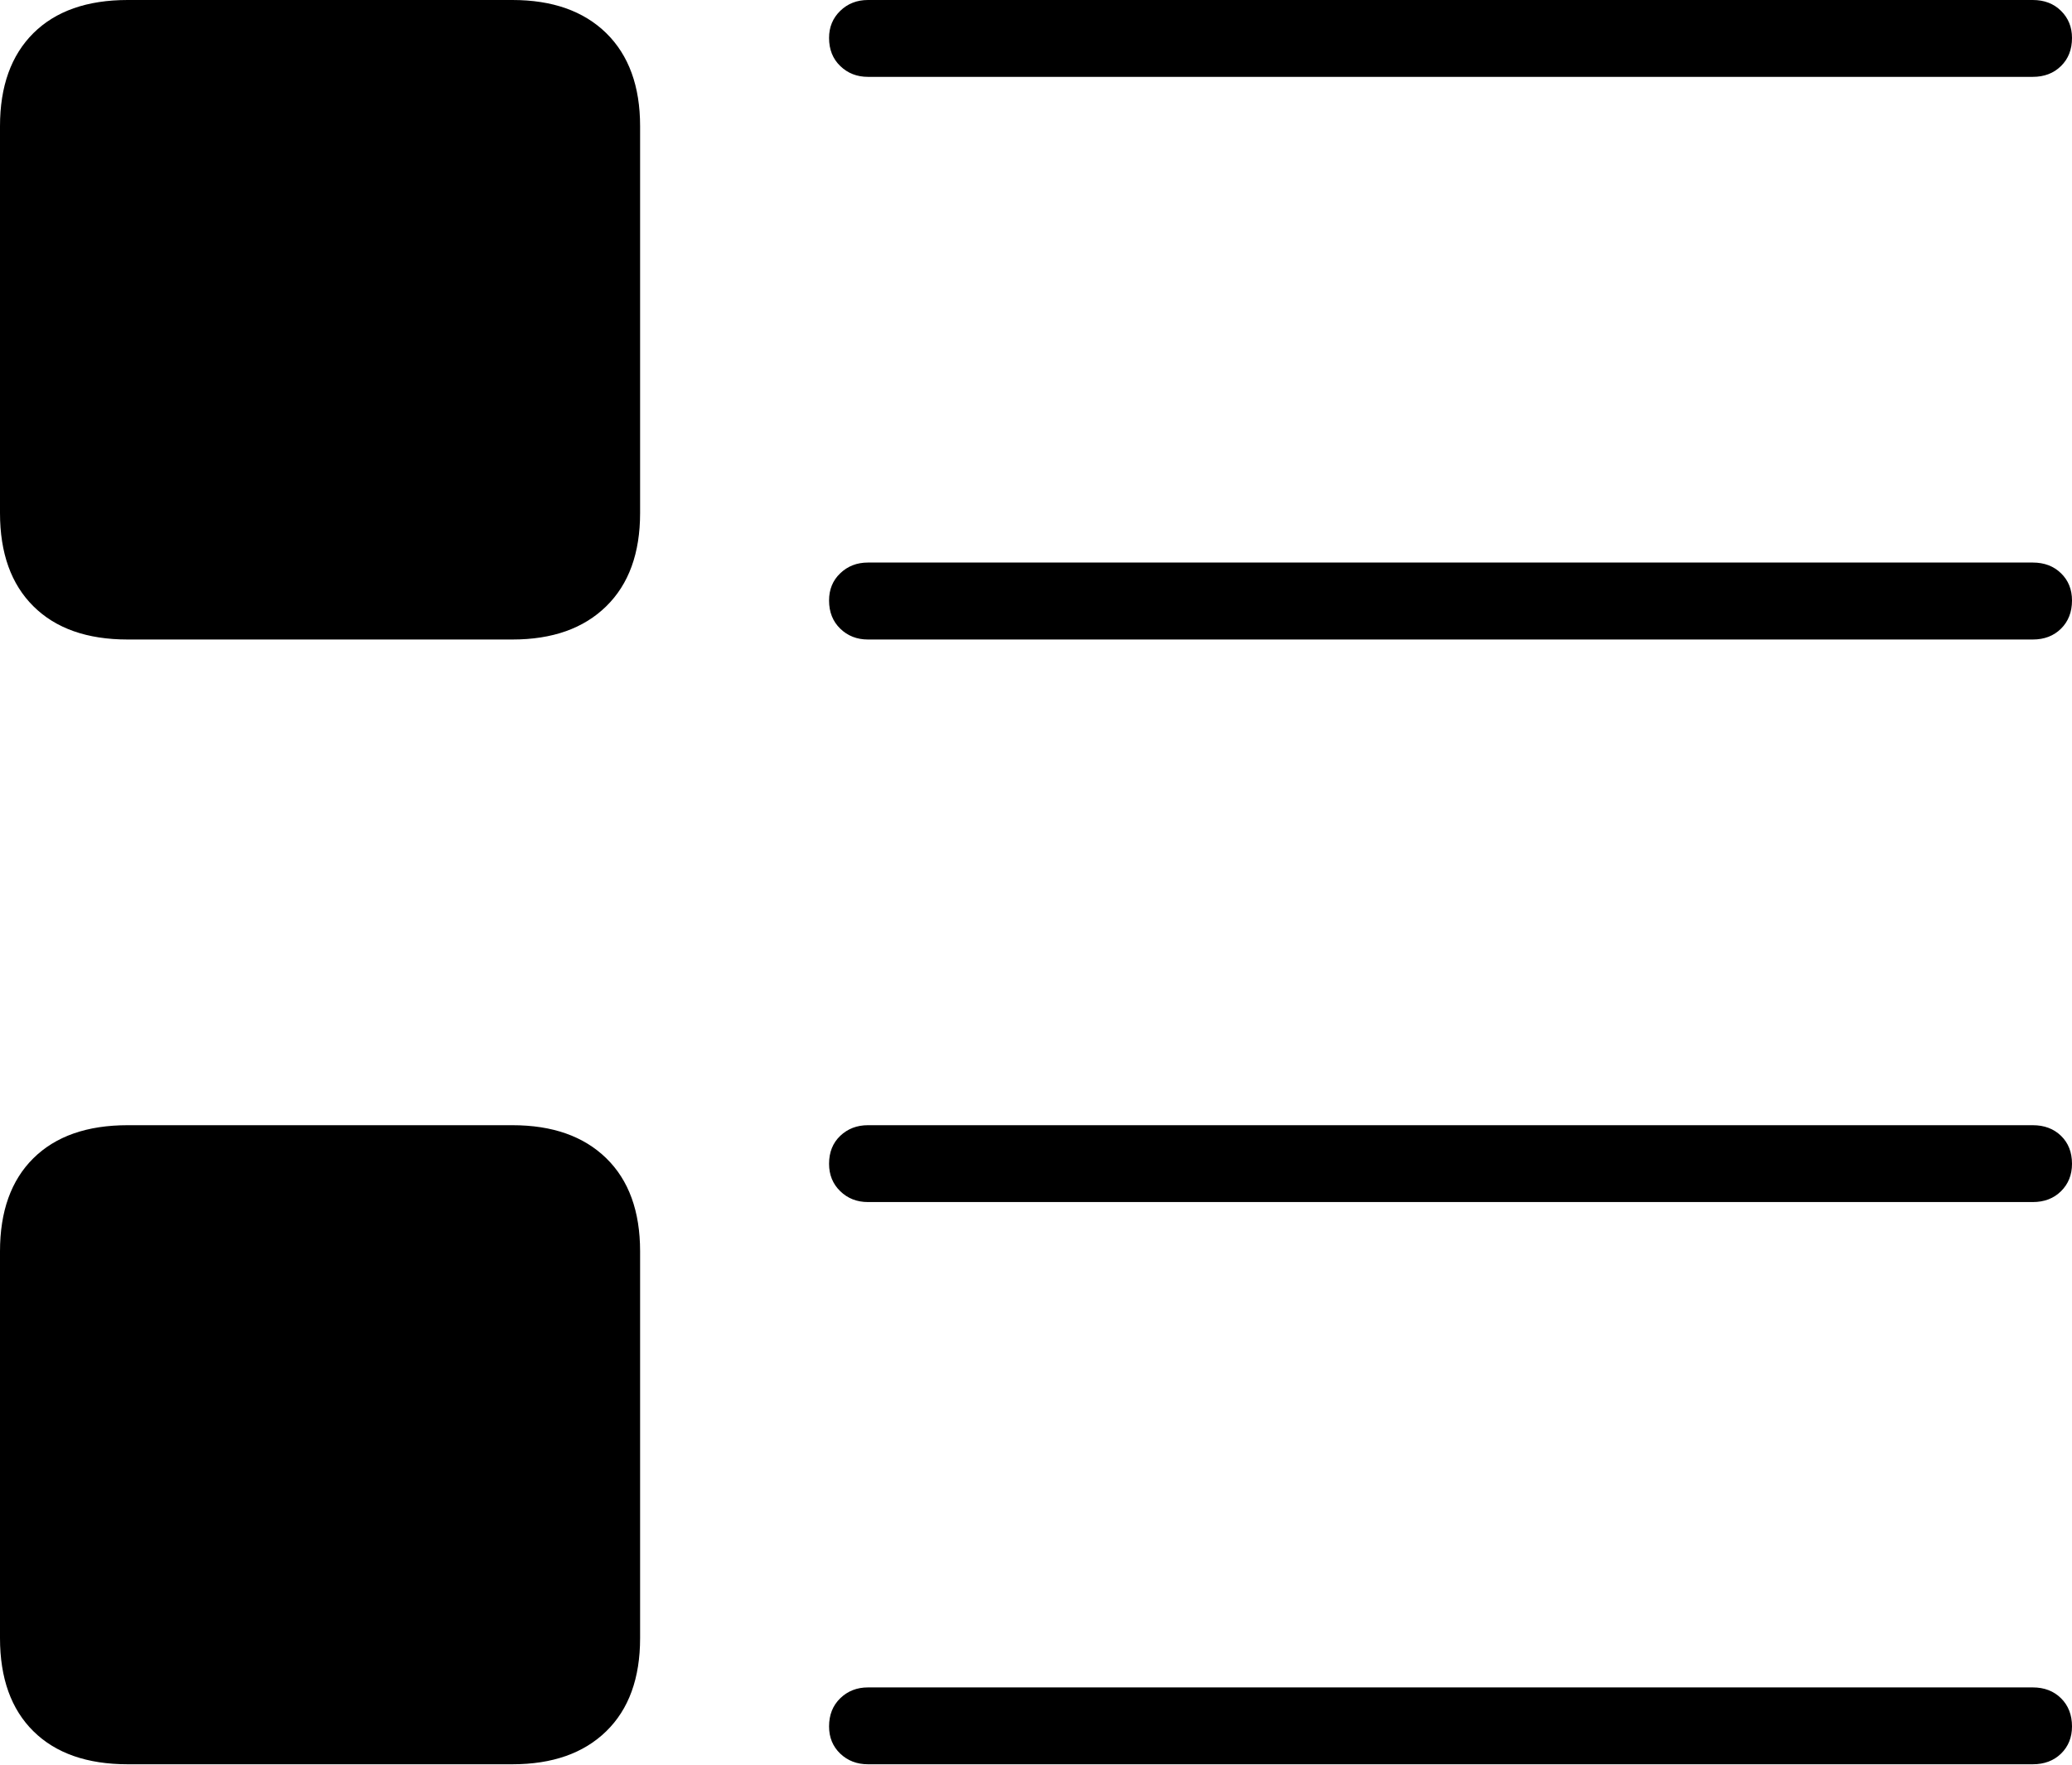 <?xml version="1.0" encoding="UTF-8"?>
<!--Generator: Apple Native CoreSVG 175-->
<!DOCTYPE svg
PUBLIC "-//W3C//DTD SVG 1.1//EN"
       "http://www.w3.org/Graphics/SVG/1.1/DTD/svg11.dtd">
<svg version="1.1" xmlns="http://www.w3.org/2000/svg" xmlns:xlink="http://www.w3.org/1999/xlink" width="18.904" height="16.097">
 <g>
  <rect height="16.097" opacity="0" width="18.904" x="0" y="0"/>
  <path d="M1.165 5.833L4.675 5.833Q5.222 5.833 5.531 5.53Q5.84 5.228 5.84 4.679L5.84 1.151Q5.84 0.605 5.531 0.302Q5.222 0 4.675 0L1.165 0Q0.61 0 0.305 0.302Q0 0.605 0 1.151L0 4.679Q0 5.228 0.305 5.53Q0.61 5.833 1.165 5.833ZM1.165 16.092L4.675 16.092Q5.222 16.092 5.531 15.791Q5.84 15.49 5.84 14.941L5.84 11.414Q5.84 10.865 5.531 10.564Q5.222 10.263 4.675 10.263L1.165 10.263Q0.61 10.263 0.305 10.564Q0 10.865 0 11.414L0 14.941Q0 15.49 0.305 15.791Q0.61 16.092 1.165 16.092ZM7.919 0.701L18.546 0.701Q18.704 0.701 18.804 0.602Q18.904 0.504 18.904 0.346Q18.904 0.198 18.804 0.099Q18.704 0 18.546 0L7.919 0Q7.768 0 7.666 0.099Q7.564 0.198 7.564 0.346Q7.564 0.504 7.666 0.602Q7.768 0.701 7.919 0.701ZM7.919 5.833L18.546 5.833Q18.704 5.833 18.804 5.734Q18.904 5.635 18.904 5.477Q18.904 5.326 18.804 5.229Q18.704 5.131 18.546 5.131L7.919 5.131Q7.768 5.131 7.666 5.229Q7.564 5.326 7.564 5.477Q7.564 5.635 7.666 5.734Q7.768 5.833 7.919 5.833ZM7.919 10.964L18.546 10.964Q18.704 10.964 18.804 10.865Q18.904 10.766 18.904 10.615Q18.904 10.457 18.804 10.36Q18.704 10.263 18.546 10.263L7.919 10.263Q7.768 10.263 7.666 10.36Q7.564 10.457 7.564 10.615Q7.564 10.766 7.666 10.865Q7.768 10.964 7.919 10.964ZM7.919 16.092L18.546 16.092Q18.704 16.092 18.804 15.995Q18.904 15.897 18.904 15.747Q18.904 15.589 18.804 15.49Q18.704 15.391 18.546 15.391L7.919 15.391Q7.768 15.391 7.666 15.49Q7.564 15.589 7.564 15.747Q7.564 15.897 7.666 15.995Q7.768 16.092 7.919 16.092Z" fill="#000000"/>
 </g>
</svg>
